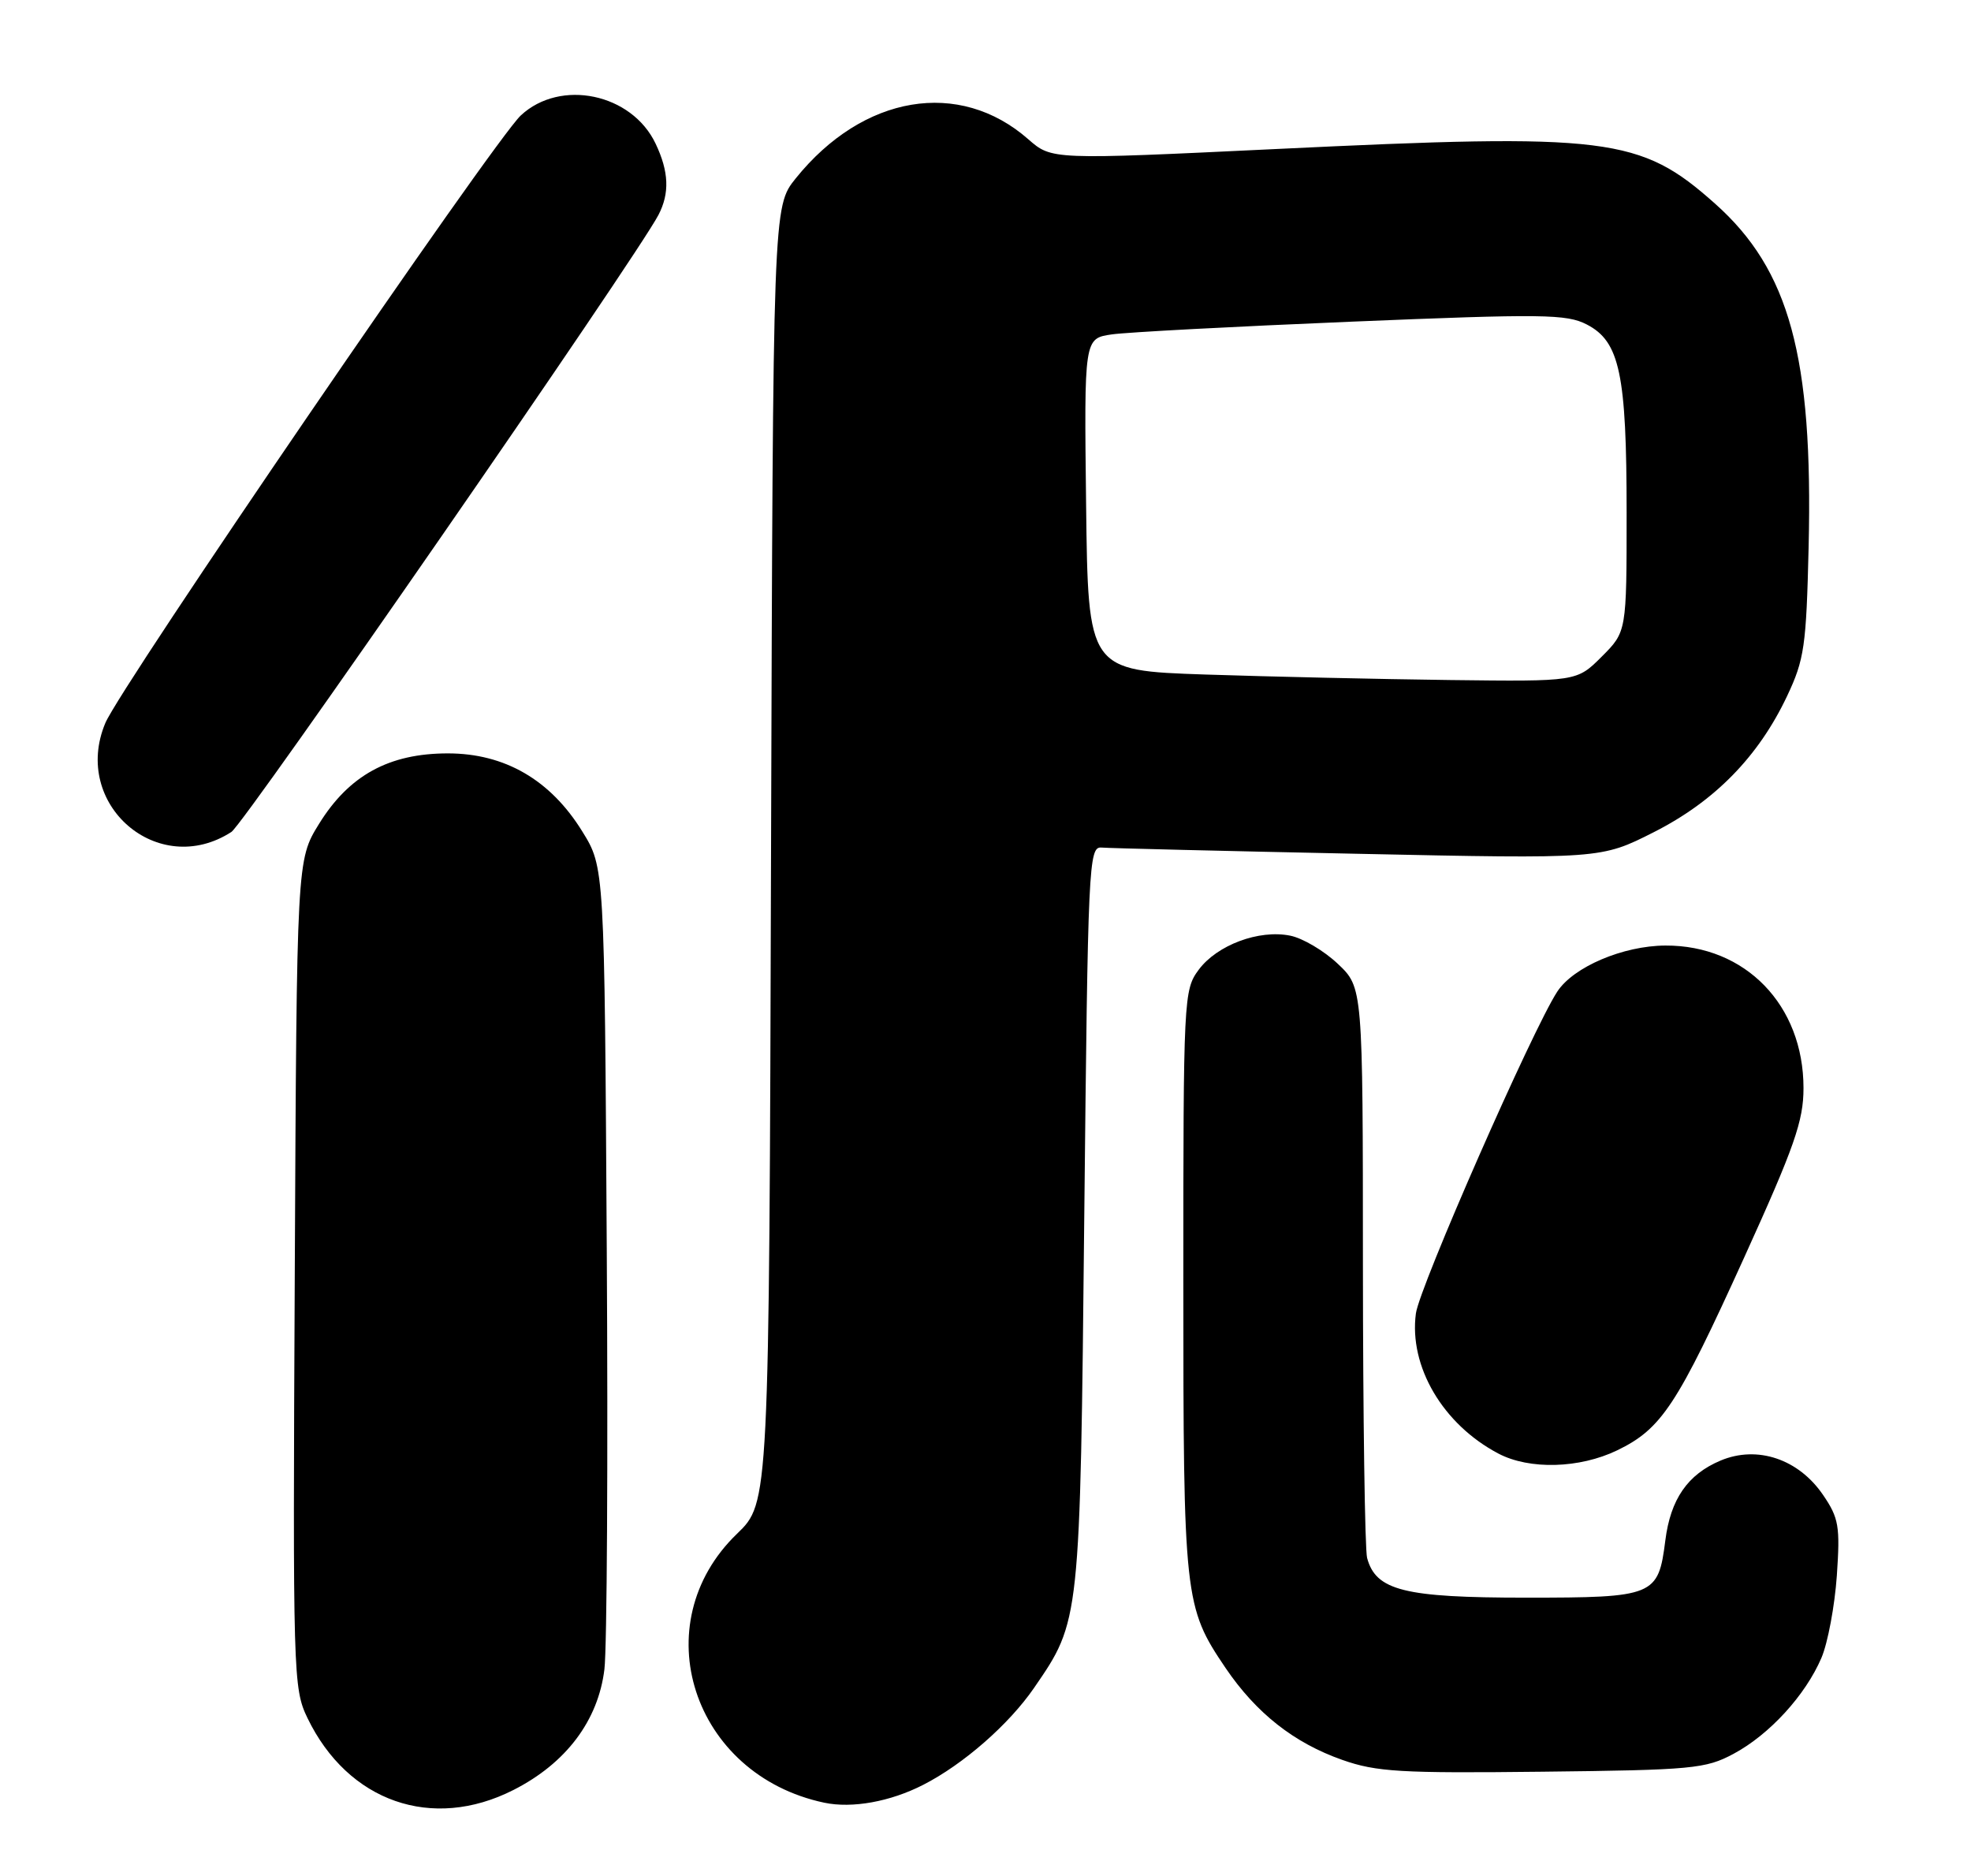 <?xml version="1.0" encoding="UTF-8" standalone="no"?>
<!DOCTYPE svg PUBLIC "-//W3C//DTD SVG 1.1//EN" "http://www.w3.org/Graphics/SVG/1.1/DTD/svg11.dtd" >
<svg xmlns="http://www.w3.org/2000/svg" xmlns:xlink="http://www.w3.org/1999/xlink" version="1.1" viewBox="0 0 269 256">
 <g >
 <path fill="currentColor"
d=" M 70.06 244.25 C 77.25 240.61 81.64 234.78 82.49 227.77 C 82.84 224.87 82.99 199.06 82.81 170.42 C 82.50 118.34 82.50 118.34 79.47 113.45 C 75.12 106.41 68.89 102.80 61.12 102.80 C 53.10 102.80 47.64 105.79 43.54 112.42 C 40.50 117.34 40.50 117.34 40.23 173.80 C 39.96 228.72 40.01 230.38 41.97 234.44 C 47.50 245.86 58.98 249.87 70.06 244.25 Z  M 126.00 243.54 C 131.48 240.74 137.70 235.30 141.13 230.31 C 147.44 221.13 147.41 221.42 147.98 166.00 C 148.48 117.81 148.58 115.51 150.33 115.65 C 151.34 115.74 167.09 116.12 185.33 116.50 C 218.50 117.20 218.50 117.20 225.71 113.55 C 234.00 109.35 239.97 103.27 243.89 95.00 C 246.26 89.99 246.52 88.18 246.84 74.61 C 247.45 48.65 244.22 36.82 234.07 27.79 C 223.83 18.68 219.56 18.15 174.02 20.34 C 143.54 21.80 143.54 21.80 140.35 19.01 C 130.93 10.73 117.78 12.94 108.60 24.34 C 105.50 28.19 105.50 28.19 105.23 116.62 C 104.97 205.06 104.97 205.06 100.59 209.28 C 87.82 221.58 94.50 242.18 112.50 245.98 C 116.31 246.78 121.51 245.84 126.00 243.54 Z  M 236.59 239.31 C 241.49 236.69 246.41 231.31 248.59 226.21 C 249.46 224.17 250.40 219.12 250.69 215.00 C 251.15 208.27 250.96 207.14 248.82 204.00 C 245.47 199.08 239.84 197.19 234.83 199.29 C 230.33 201.18 227.99 204.56 227.28 210.21 C 226.32 217.78 225.79 218.00 208.25 218.00 C 191.65 218.00 187.78 217.03 186.58 212.58 C 186.28 211.43 186.02 193.45 186.01 172.62 C 186.00 134.74 186.00 134.74 182.58 131.51 C 180.70 129.73 177.77 128.00 176.08 127.67 C 171.82 126.81 166.10 128.95 163.60 132.32 C 161.55 135.08 161.50 136.11 161.50 174.82 C 161.50 218.12 161.63 219.27 167.26 227.59 C 171.45 233.76 176.60 237.82 183.20 240.14 C 187.86 241.78 191.18 241.97 210.50 241.75 C 230.96 241.52 232.79 241.35 236.59 239.31 Z  M 220.71 197.90 C 226.78 194.96 228.87 191.79 238.06 171.55 C 244.91 156.47 246.14 152.95 246.14 148.47 C 246.14 137.15 238.22 128.97 227.29 129.02 C 221.51 129.05 214.75 131.93 212.54 135.30 C 209.17 140.44 193.73 175.59 193.24 179.22 C 192.27 186.45 196.93 194.36 204.50 198.34 C 208.74 200.57 215.57 200.38 220.71 197.90 Z  M 31.58 113.52 C 33.40 112.34 86.85 35.12 89.87 29.32 C 91.41 26.35 91.29 23.42 89.48 19.61 C 86.23 12.75 76.49 10.71 71.08 15.75 C 67.41 19.17 16.46 93.65 14.37 98.67 C 9.73 109.76 21.58 119.98 31.58 113.52 Z  M 164.50 92.04 C 148.50 91.50 148.50 91.50 148.23 68.84 C 147.96 46.18 147.96 46.18 151.73 45.63 C 153.80 45.33 168.55 44.55 184.50 43.89 C 210.56 42.81 213.81 42.85 216.57 44.28 C 221.06 46.60 222.00 51.04 222.00 69.97 C 222.00 86.20 222.00 86.20 218.60 89.60 C 215.20 93.00 215.20 93.00 197.85 92.79 C 188.31 92.67 173.30 92.33 164.50 92.04 Z "/>
</g>
</svg>